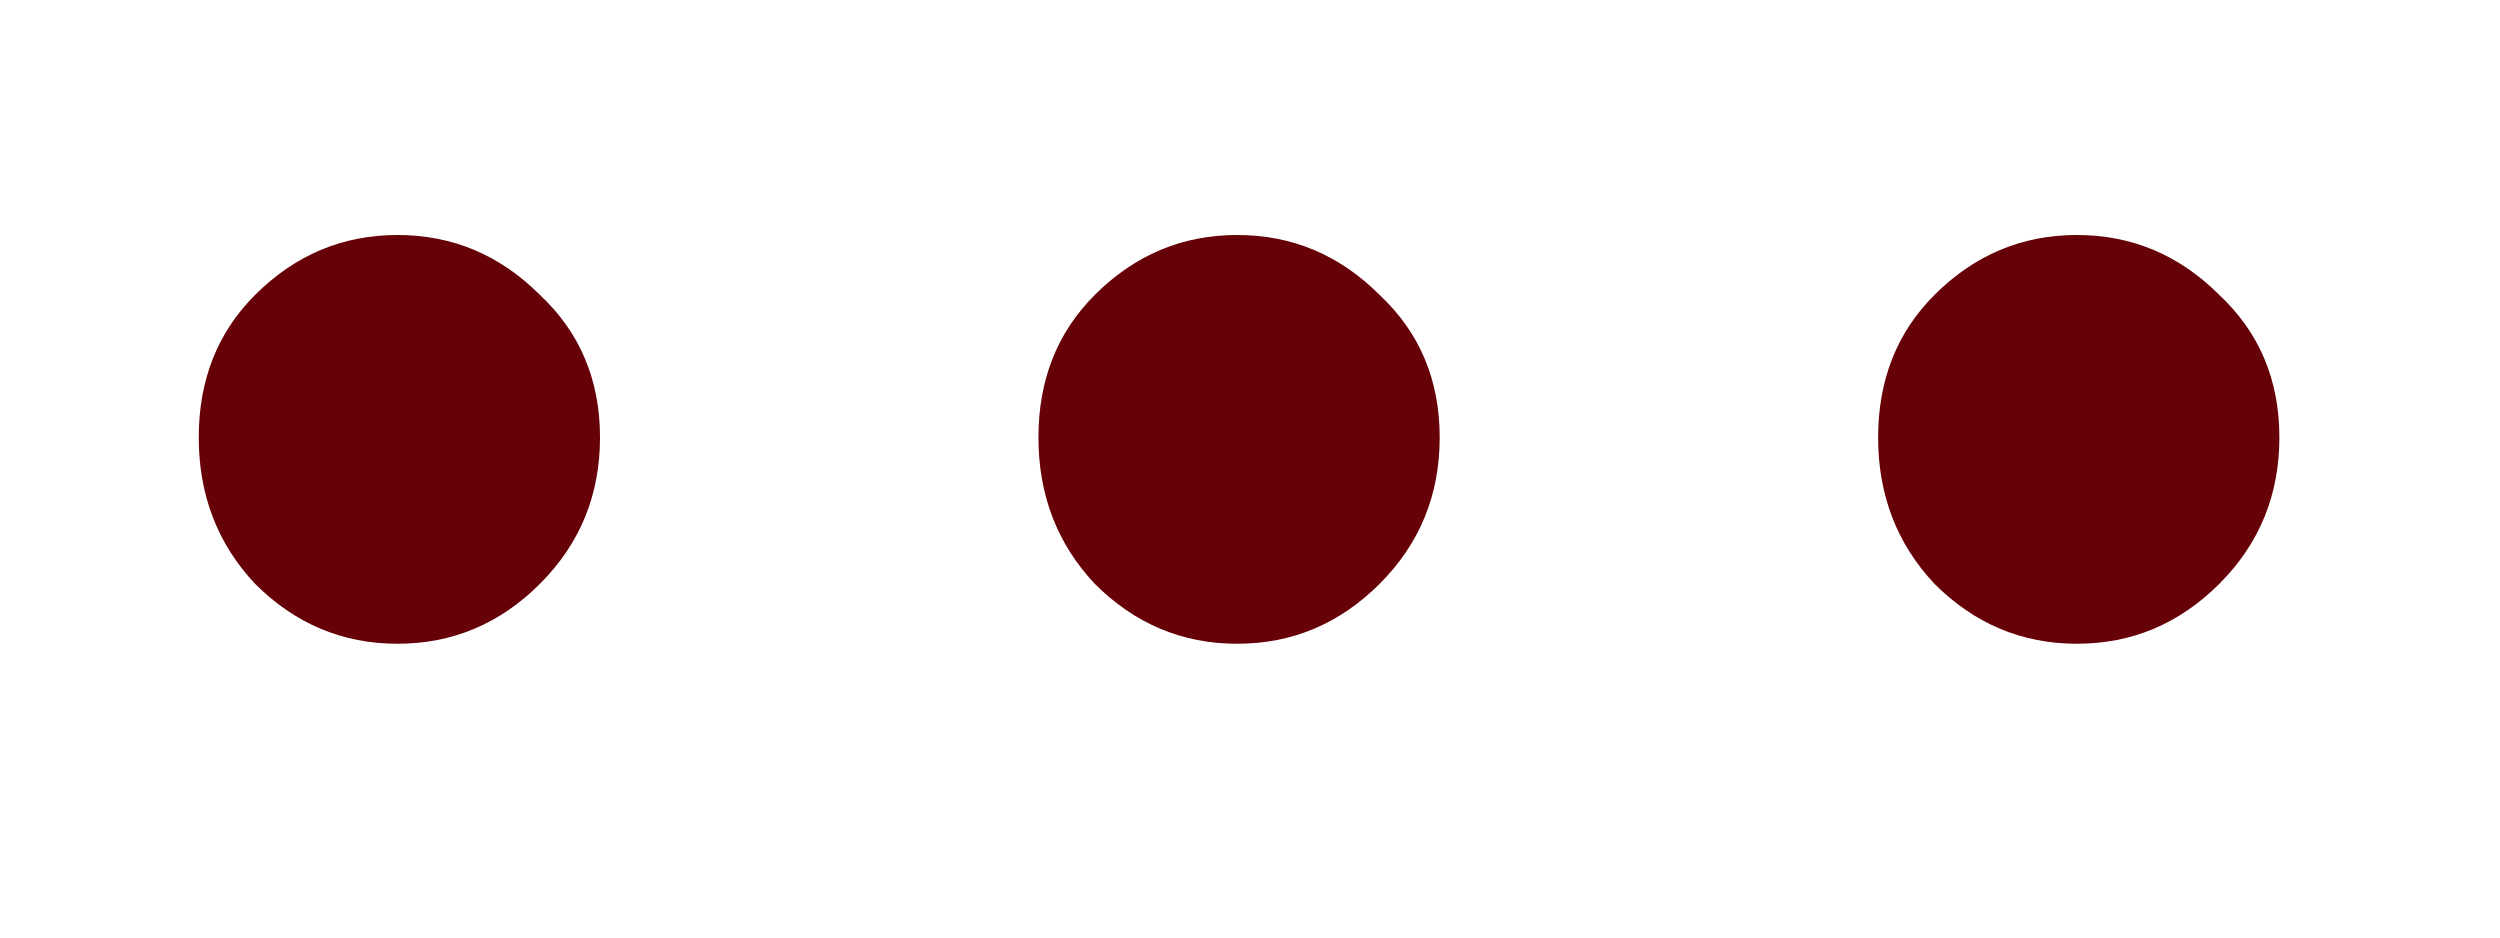 <svg width="8" height="3" viewBox="0 0 8 3" fill="none" xmlns="http://www.w3.org/2000/svg">
<path d="M1.272 2.06C1.096 2.06 0.944 1.996 0.816 1.868C0.696 1.74 0.636 1.584 0.636 1.4C0.636 1.216 0.696 1.064 0.816 0.944C0.944 0.816 1.096 0.752 1.272 0.752C1.448 0.752 1.6 0.816 1.728 0.944C1.856 1.064 1.92 1.216 1.92 1.4C1.92 1.584 1.856 1.74 1.728 1.868C1.6 1.996 1.448 2.06 1.272 2.06ZM3.959 2.06C3.783 2.06 3.631 1.996 3.503 1.868C3.383 1.74 3.323 1.584 3.323 1.4C3.323 1.216 3.383 1.064 3.503 0.944C3.631 0.816 3.783 0.752 3.959 0.752C4.135 0.752 4.287 0.816 4.415 0.944C4.543 1.064 4.607 1.216 4.607 1.4C4.607 1.584 4.543 1.74 4.415 1.868C4.287 1.996 4.135 2.06 3.959 2.06ZM6.646 2.06C6.47 2.06 6.318 1.996 6.19 1.868C6.07 1.74 6.01 1.584 6.01 1.4C6.01 1.216 6.07 1.064 6.19 0.944C6.318 0.816 6.47 0.752 6.646 0.752C6.822 0.752 6.974 0.816 7.102 0.944C7.23 1.064 7.294 1.216 7.294 1.4C7.294 1.584 7.23 1.74 7.102 1.868C6.974 1.996 6.822 2.06 6.646 2.06Z" fill="#650107"/>
</svg>
